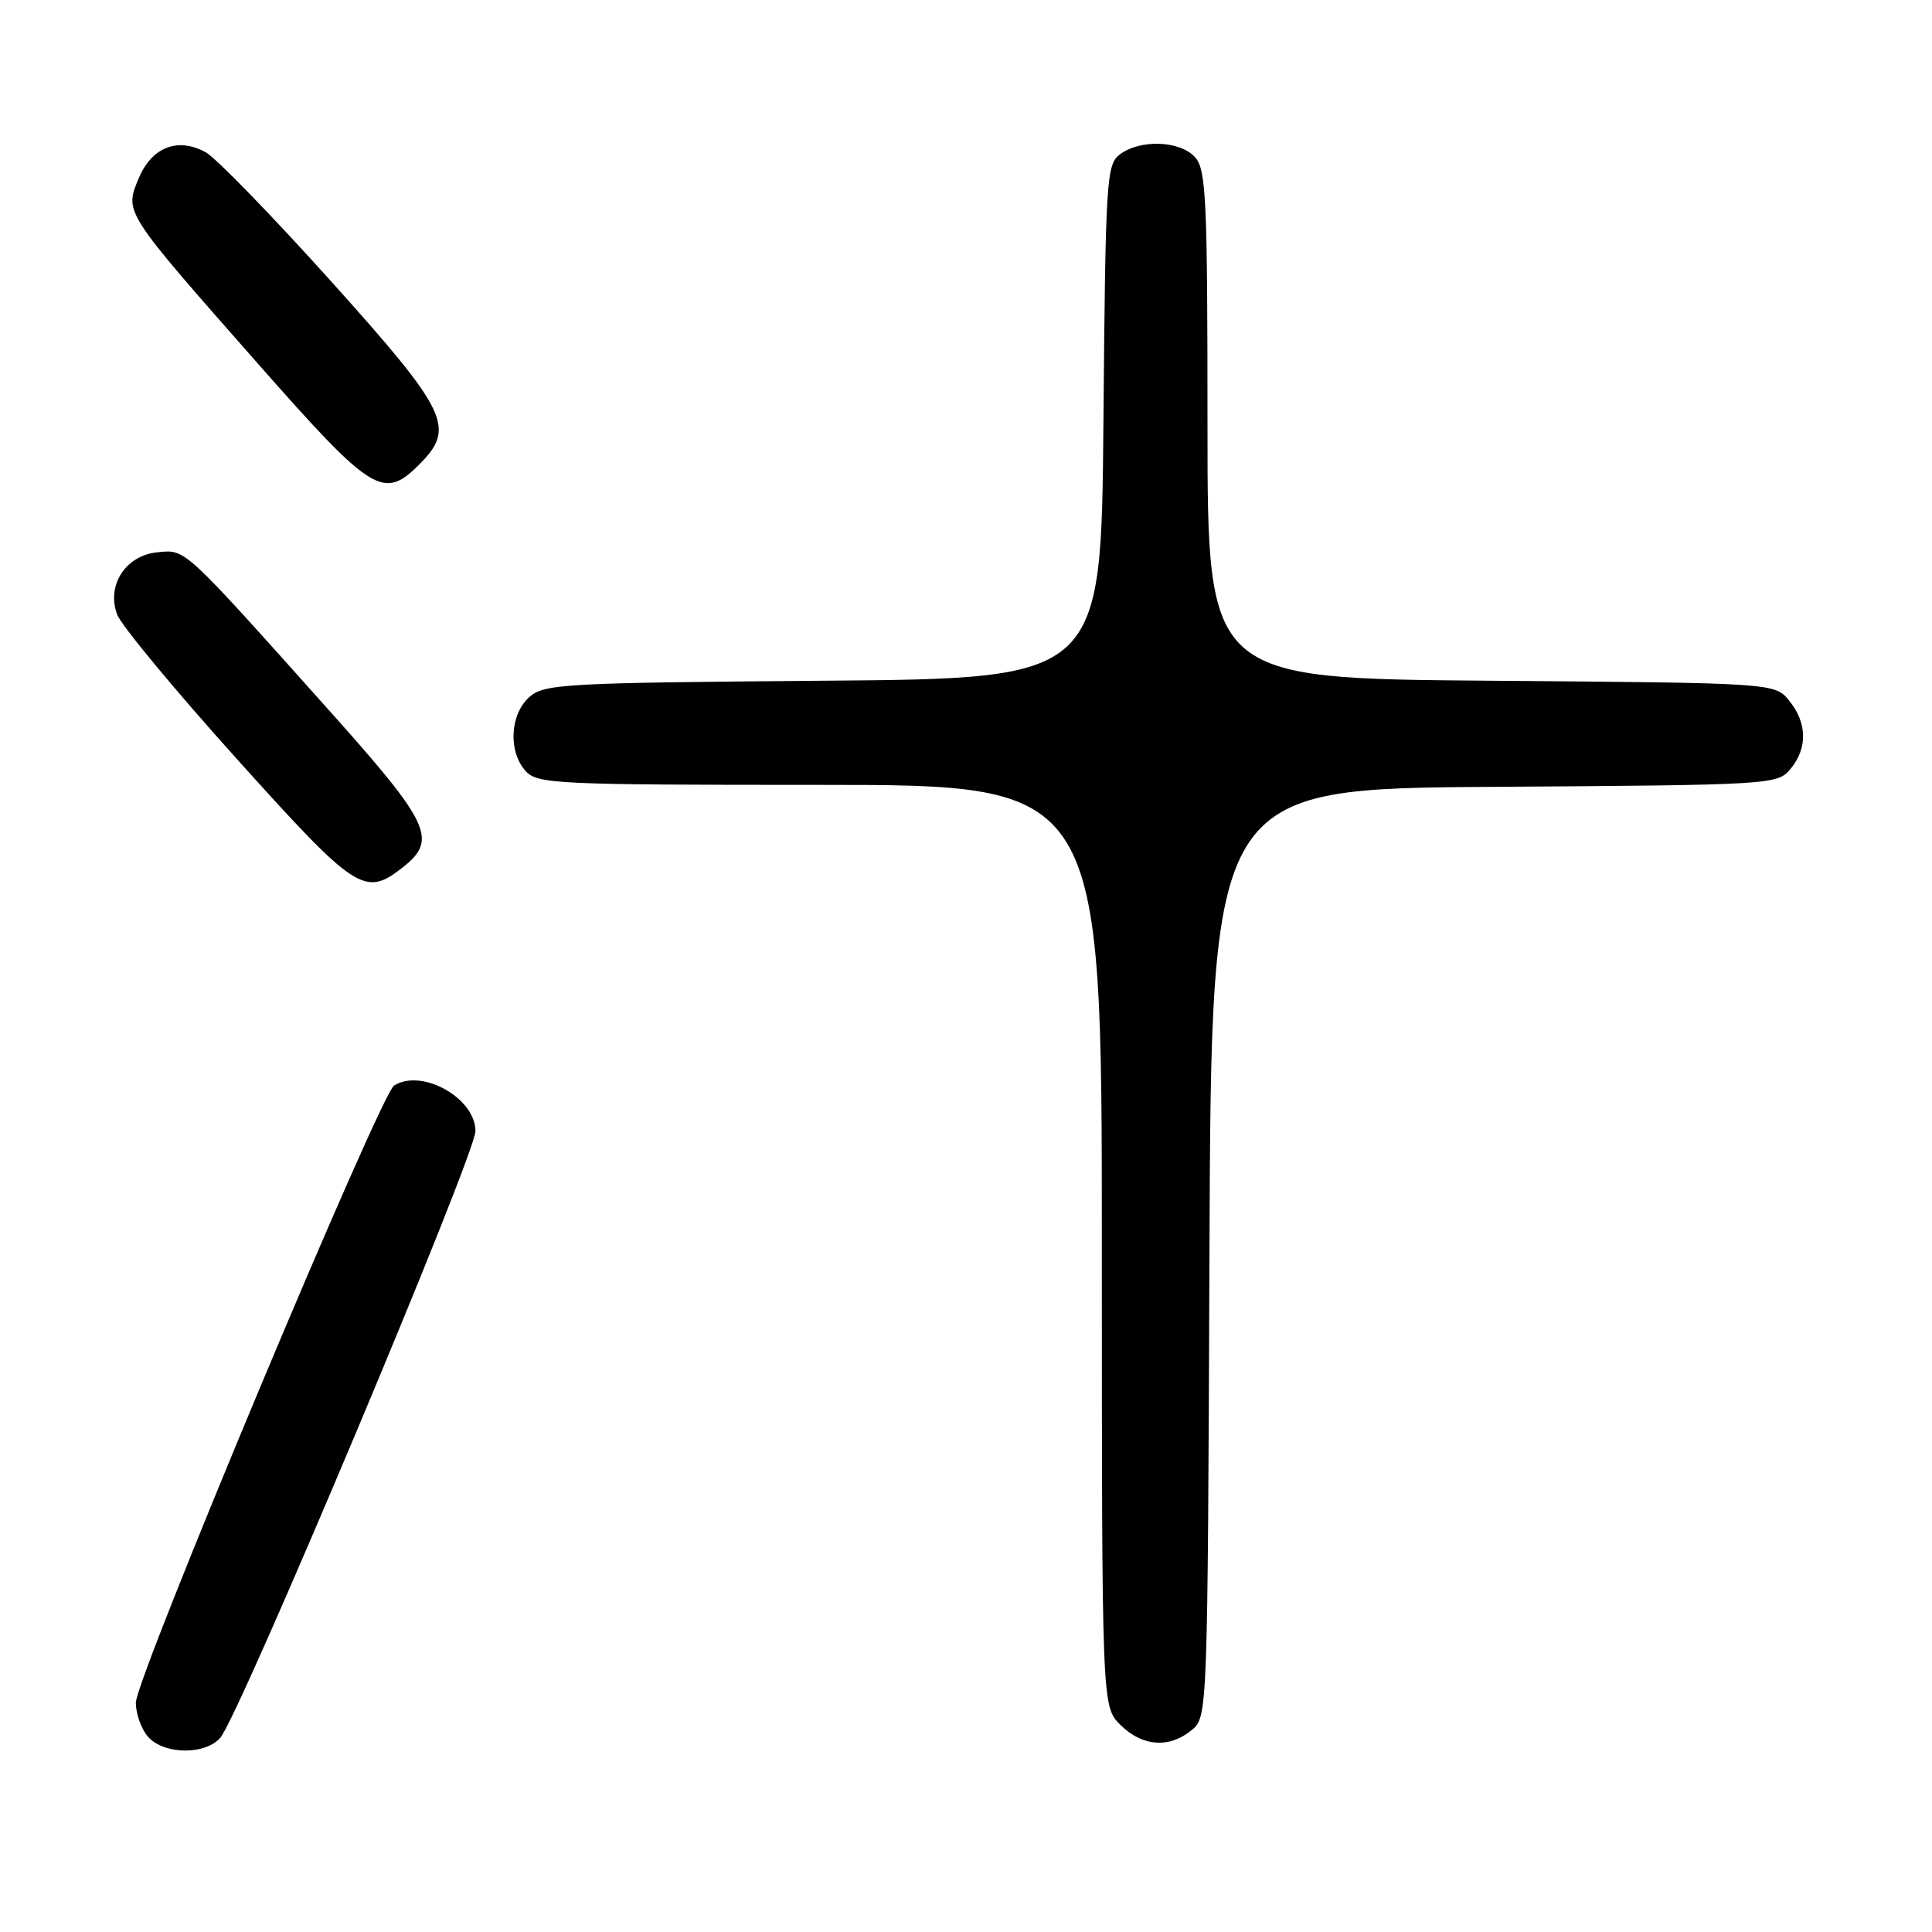 <?xml version="1.0" encoding="UTF-8" standalone="no"?>
<!DOCTYPE svg PUBLIC "-//W3C//DTD SVG 1.1//EN" "http://www.w3.org/Graphics/SVG/1.1/DTD/svg11.dtd" >
<svg xmlns="http://www.w3.org/2000/svg" xmlns:xlink="http://www.w3.org/1999/xlink" version="1.1" viewBox="0 0 256 256">
 <g >
 <path fill="currentColor"
d=" M 29.20 230.25 C 31.74 227.30 63.00 152.98 63.00 149.88 C 63.00 145.50 55.89 141.52 52.22 143.84 C 50.37 145.02 18.00 222.37 18.00 225.61 C 18.00 227.11 18.74 229.17 19.65 230.17 C 21.77 232.51 27.21 232.56 29.20 230.25 Z  M 157.90 229.25 C 160.01 227.51 160.02 227.30 160.26 166.00 C 160.50 104.50 160.50 104.50 198.00 104.26 C 234.82 104.02 235.53 103.97 237.25 101.89 C 239.53 99.14 239.47 95.80 237.09 92.86 C 235.18 90.50 235.18 90.50 197.59 90.20 C 160.00 89.91 160.00 89.91 160.00 56.28 C 160.00 26.40 159.82 22.45 158.35 20.83 C 156.37 18.64 151.17 18.43 148.44 20.42 C 146.60 21.77 146.49 23.51 146.21 55.87 C 145.92 89.91 145.92 89.91 109.07 90.20 C 74.46 90.48 72.08 90.62 70.10 92.40 C 67.56 94.71 67.33 99.60 69.65 102.17 C 71.20 103.88 73.75 104.00 108.65 104.00 C 146.00 104.00 146.00 104.00 146.00 165.05 C 146.00 226.09 146.00 226.09 148.45 228.55 C 151.34 231.43 154.93 231.70 157.90 229.25 Z  M 53.37 114.93 C 58.02 111.27 57.03 109.14 43.75 94.29 C 24.09 72.30 24.65 72.81 20.87 73.18 C 16.64 73.59 14.07 77.56 15.53 81.44 C 16.06 82.86 23.17 91.44 31.33 100.51 C 47.21 118.16 48.32 118.89 53.37 114.93 Z  M 55.55 61.55 C 60.42 56.67 59.41 54.58 43.85 37.25 C 36.06 28.59 28.59 20.90 27.25 20.17 C 23.55 18.15 20.11 19.49 18.38 23.63 C 16.48 28.17 16.33 27.93 34.23 48.25 C 49.32 65.37 50.80 66.29 55.55 61.55 Z "/>
</g>
</svg>